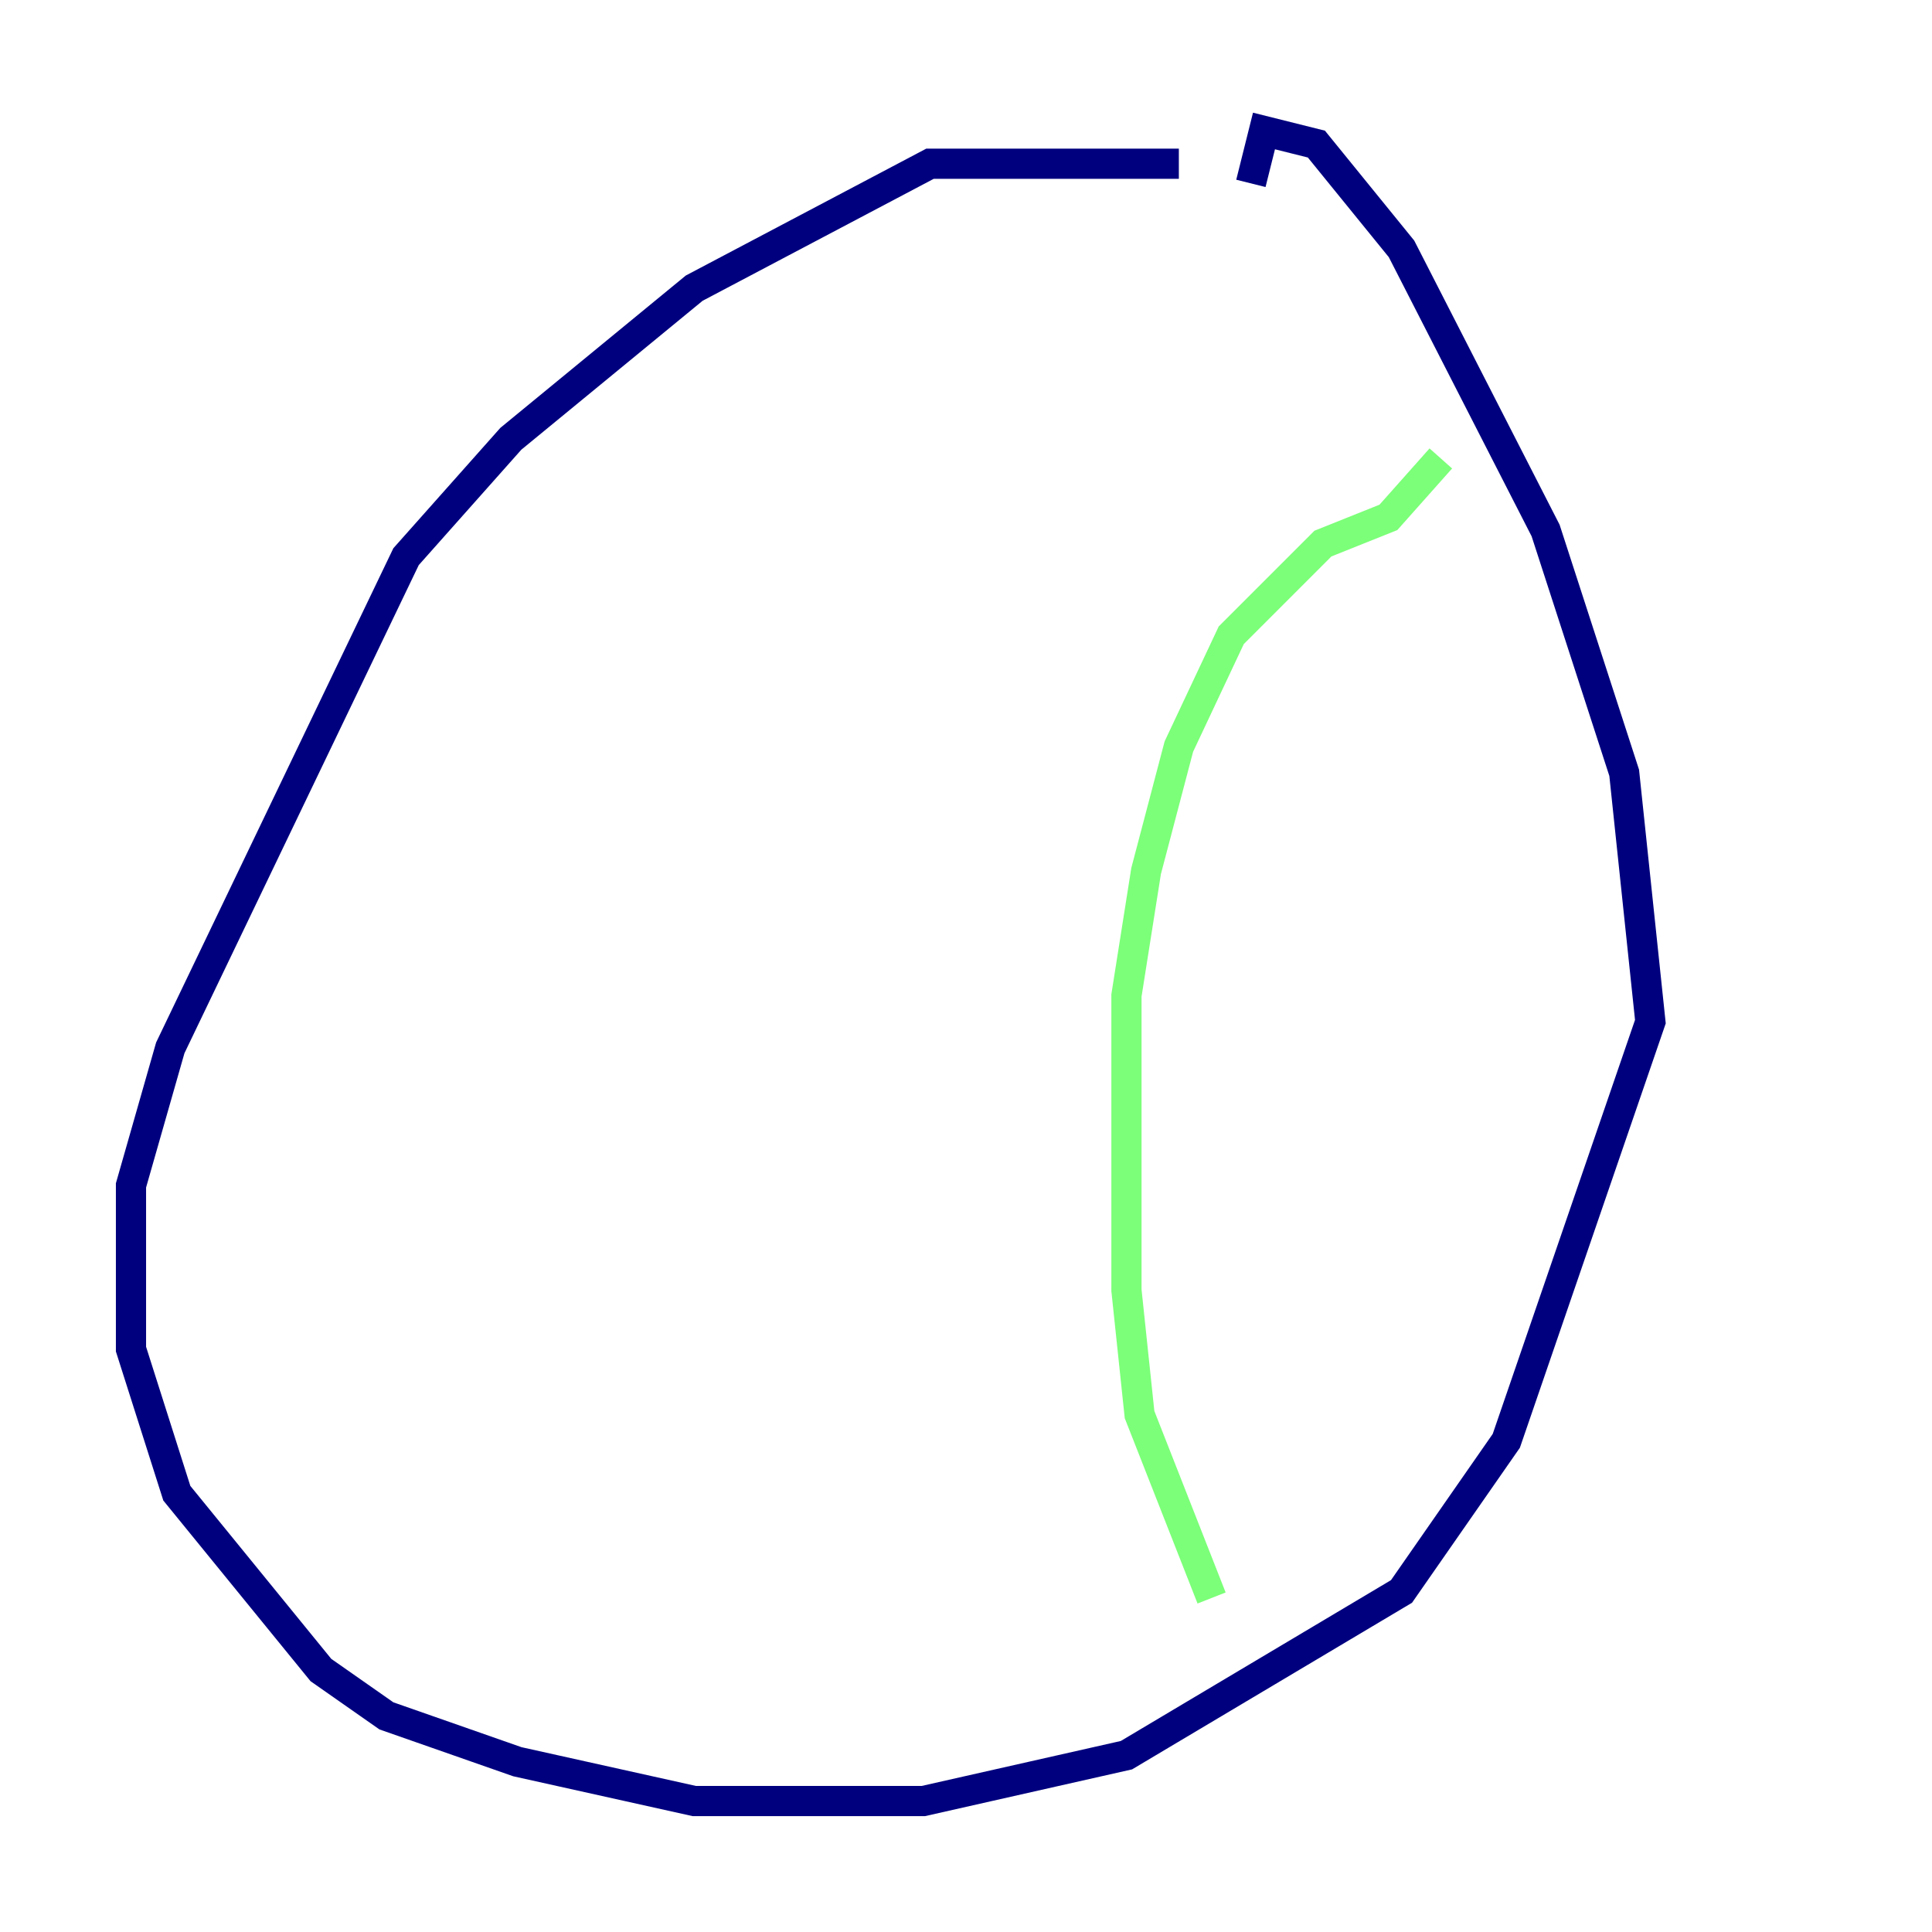 <?xml version="1.0" encoding="utf-8" ?>
<svg baseProfile="tiny" height="128" version="1.2" viewBox="0,0,128,128" width="128" xmlns="http://www.w3.org/2000/svg" xmlns:ev="http://www.w3.org/2001/xml-events" xmlns:xlink="http://www.w3.org/1999/xlink"><defs /><polyline fill="none" points="78.102,10.848 61.614,10.848 45.993,19.091 33.844,29.071 26.902,36.881 11.281,69.424 8.678,78.536 8.678,89.383 11.715,98.929 21.261,110.644 25.6,113.681 34.278,116.719 45.993,119.322 61.18,119.322 74.63,116.285 92.854,105.437 99.797,95.458 109.342,67.688 107.607,51.2 102.4,35.146 92.854,16.488 87.214,9.546 83.742,8.678 82.875,12.149" stroke="#00007f" stroke-width="2" /><polyline fill="none" points="95.458,30.373 91.986,34.278 87.647,36.014 81.573,42.088 78.102,49.464 75.932,57.709 74.63,65.953 74.63,85.478 75.498,93.722 80.271,105.871" stroke="#7cff79" stroke-width="2" /><polyline fill="none" points="36.881,26.902 36.881,26.902" stroke="#7f0000" stroke-width="2" /></svg>